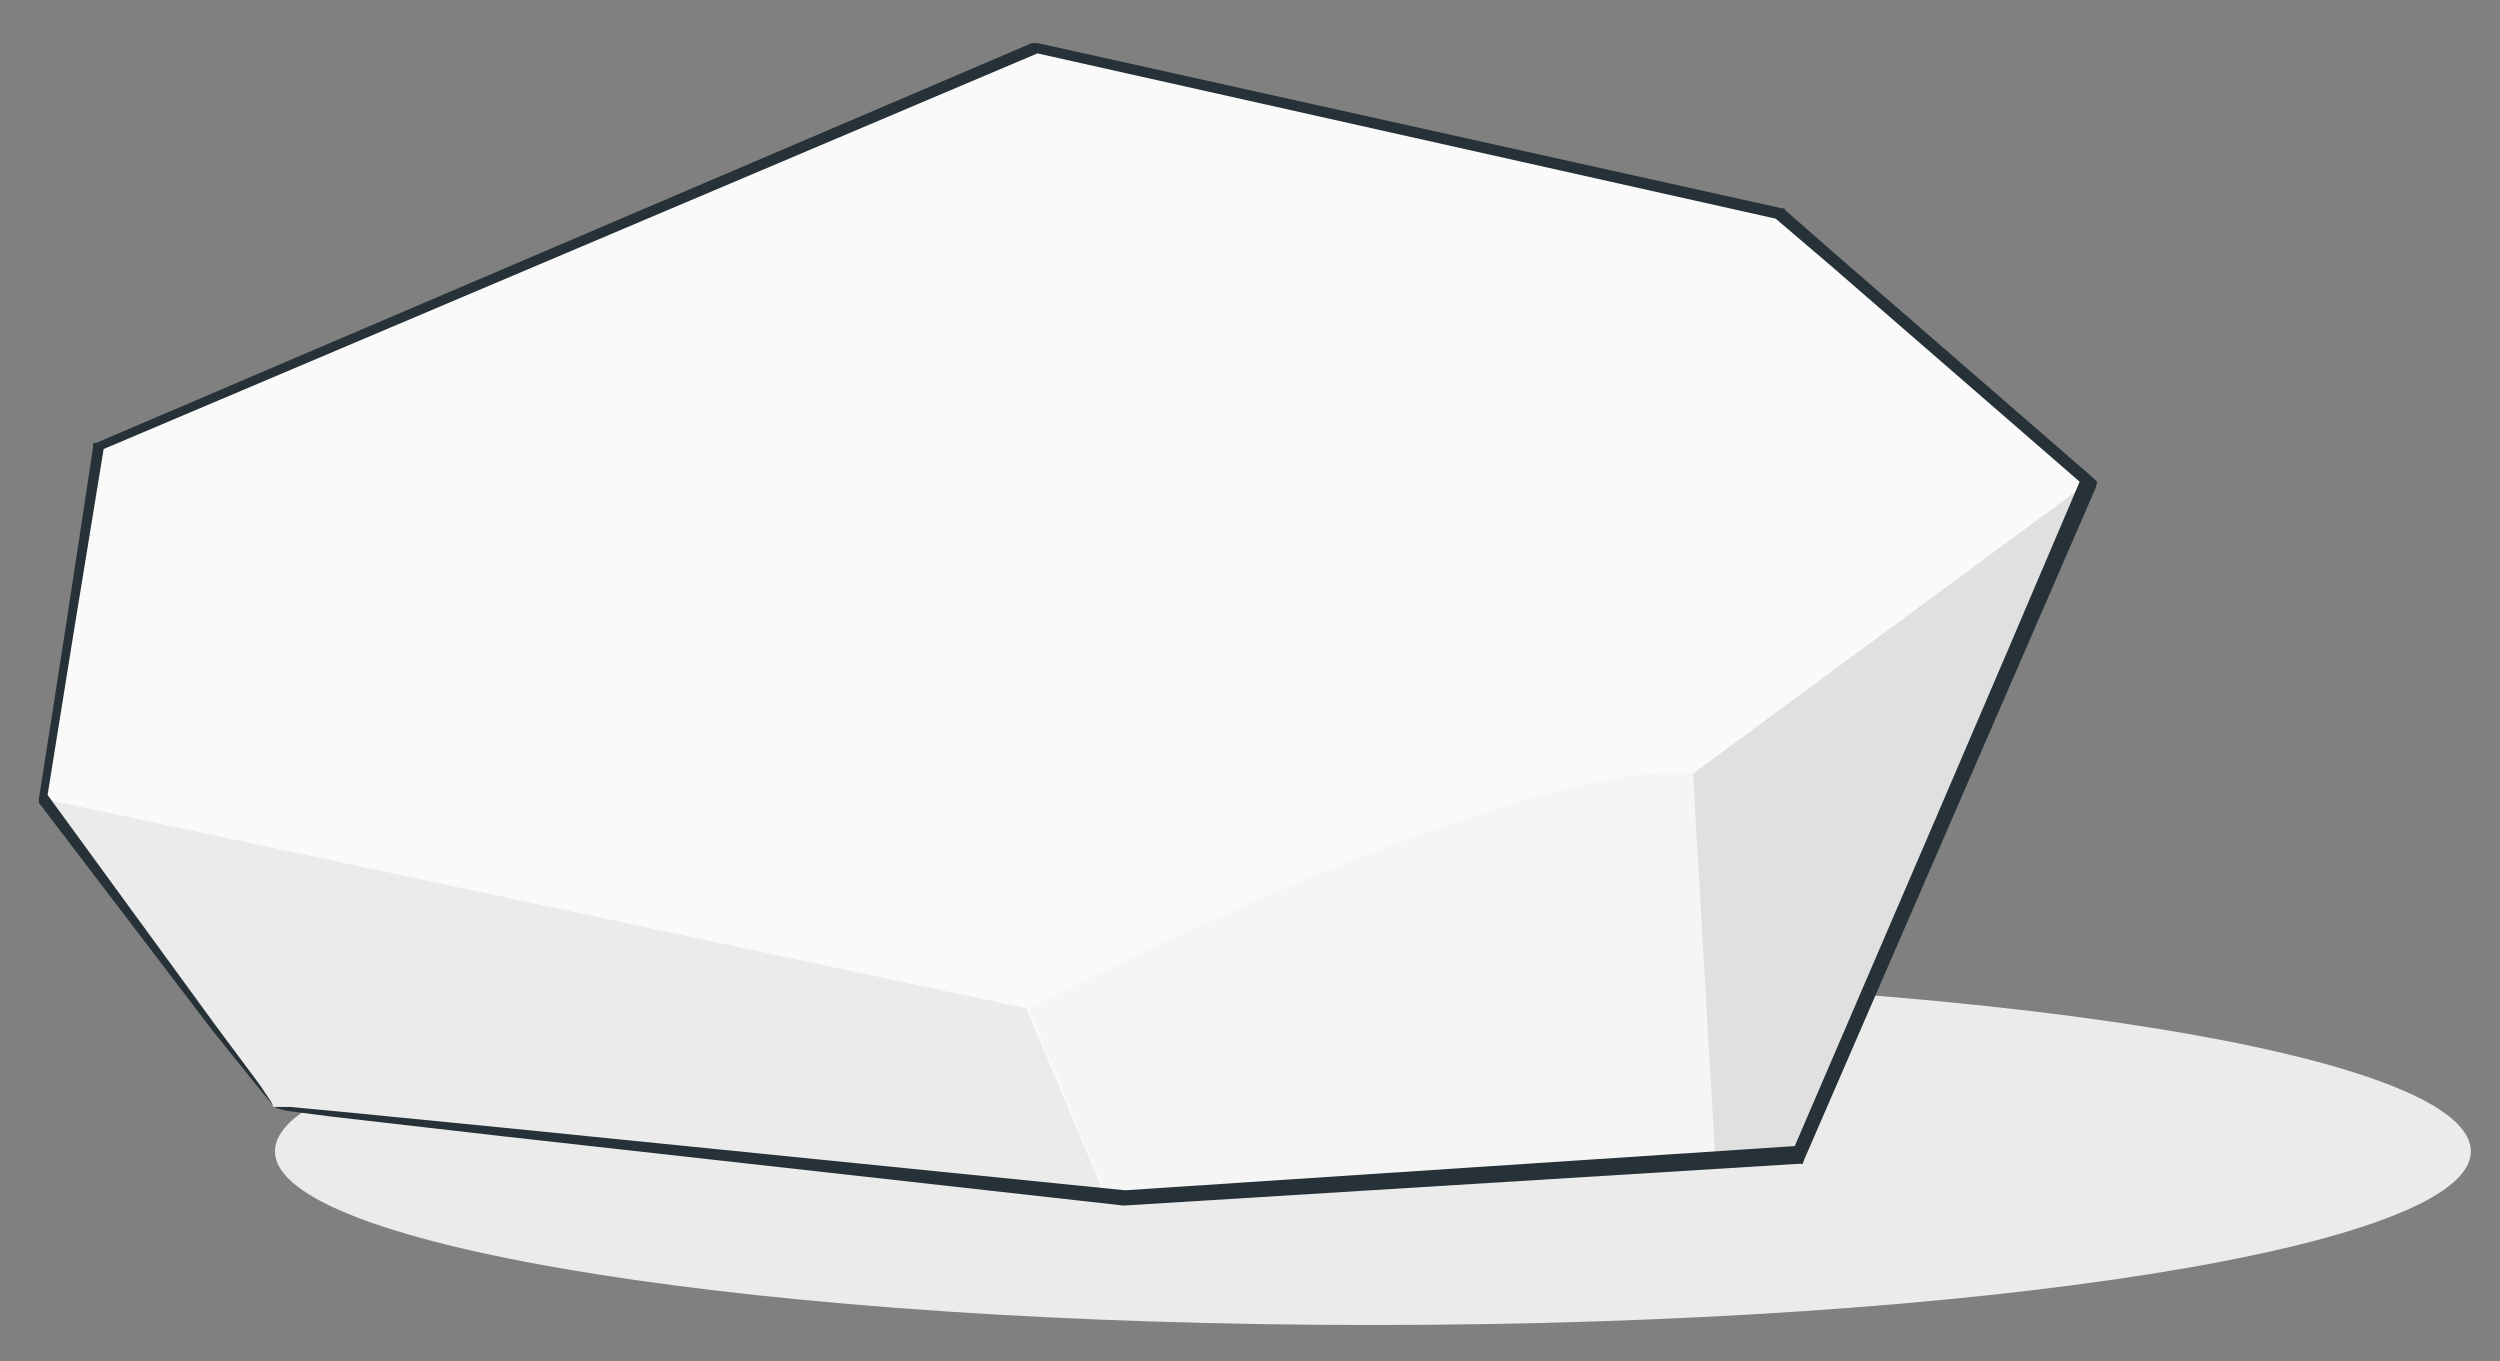 <svg version="1.2" xmlns="http://www.w3.org/2000/svg" viewBox="0 0 180 98" width="180" height="98">
	<rect x="0" y="0" width="180" height="98" fill="#808080" stroke="none"/>
	<title>rock</title>
	<style>
		.s0 { fill: #ebebeb } 
		.s1 { fill: #fafafa } 
		.s2 { fill: #f5f5f5 } 
		.s3 { fill: #e0e0e0 } 
		.s4 { fill: #263238 } 
	</style>
	<g id="Rock">
		<g id="&lt;Group&gt;">
			<path id="&lt;Path&gt;" class="s0" d="m98.8 95.4c-43.7 0-79-5.6-79-12.5 0-7 35.3-12.6 79-12.6 43.8 0 79.1 5.6 79.1 12.6 0 6.9-35.3 12.5-79.1 12.5z"/>
			<path id="&lt;Path&gt;" class="s1" d="m19.7 79.7l-16.7-22.2 4.1-25.4 67.4-28.7 53.7 11.9 22.2 19.4-20.9 48.4-48.6 3.1z"/>
			<path id="&lt;Path&gt;" class="s0" d="m3 57.5l70.9 15.1 5.7 13.6-59.9-6.5z"/>
			<path id="&lt;Path&gt;" class="s2" d="m74.1 72.6c0 0 35-18.2 47.9-16.9l1.6 27.8-43.9 2.7z"/>
			<path id="&lt;Path&gt;" class="s3" d="m123.5 83.5l-1.6-27.8 28.5-21-20.9 48.4z"/>
			<path id="&lt;Path&gt;" class="s4" d="m19.7 79.7q0 0 1.2 0l3.2 0.3 12.2 1.2 44.7 4.5 48.5-3.2-0.4 0.3c6.4-14.9 13.5-31.3 20.8-48.5l0.2 0.7-18.2-15.8-4.1-3.5 0.3 0.1-53.6-12h0.3l-67.5 28.6 0.2-0.3q-2.4 14.6-4.1 25.3v-0.2l12.1 16.6 3.2 4.3 0.8 1.2q0.1 0.2 0.2 0.4c0 0 0 0-0.3-0.4l-0.8-1-3.3-4.1-12.5-16.4v-0.1-0.2q1.7-10.7 3.9-25.3v-0.3h0.2l67.4-28.8h0.2 0.2l53.6 11.9h0.2v0.1l4 3.5 18.2 15.8 0.3 0.3-0.1 0.4-21 48.4-0.1 0.3h-0.4l-48.5 3-44.8-5-12.2-1.4-3.1-0.4q-0.6-0.1-1.1-0.3z"/>
		</g>
	</g>
</svg>